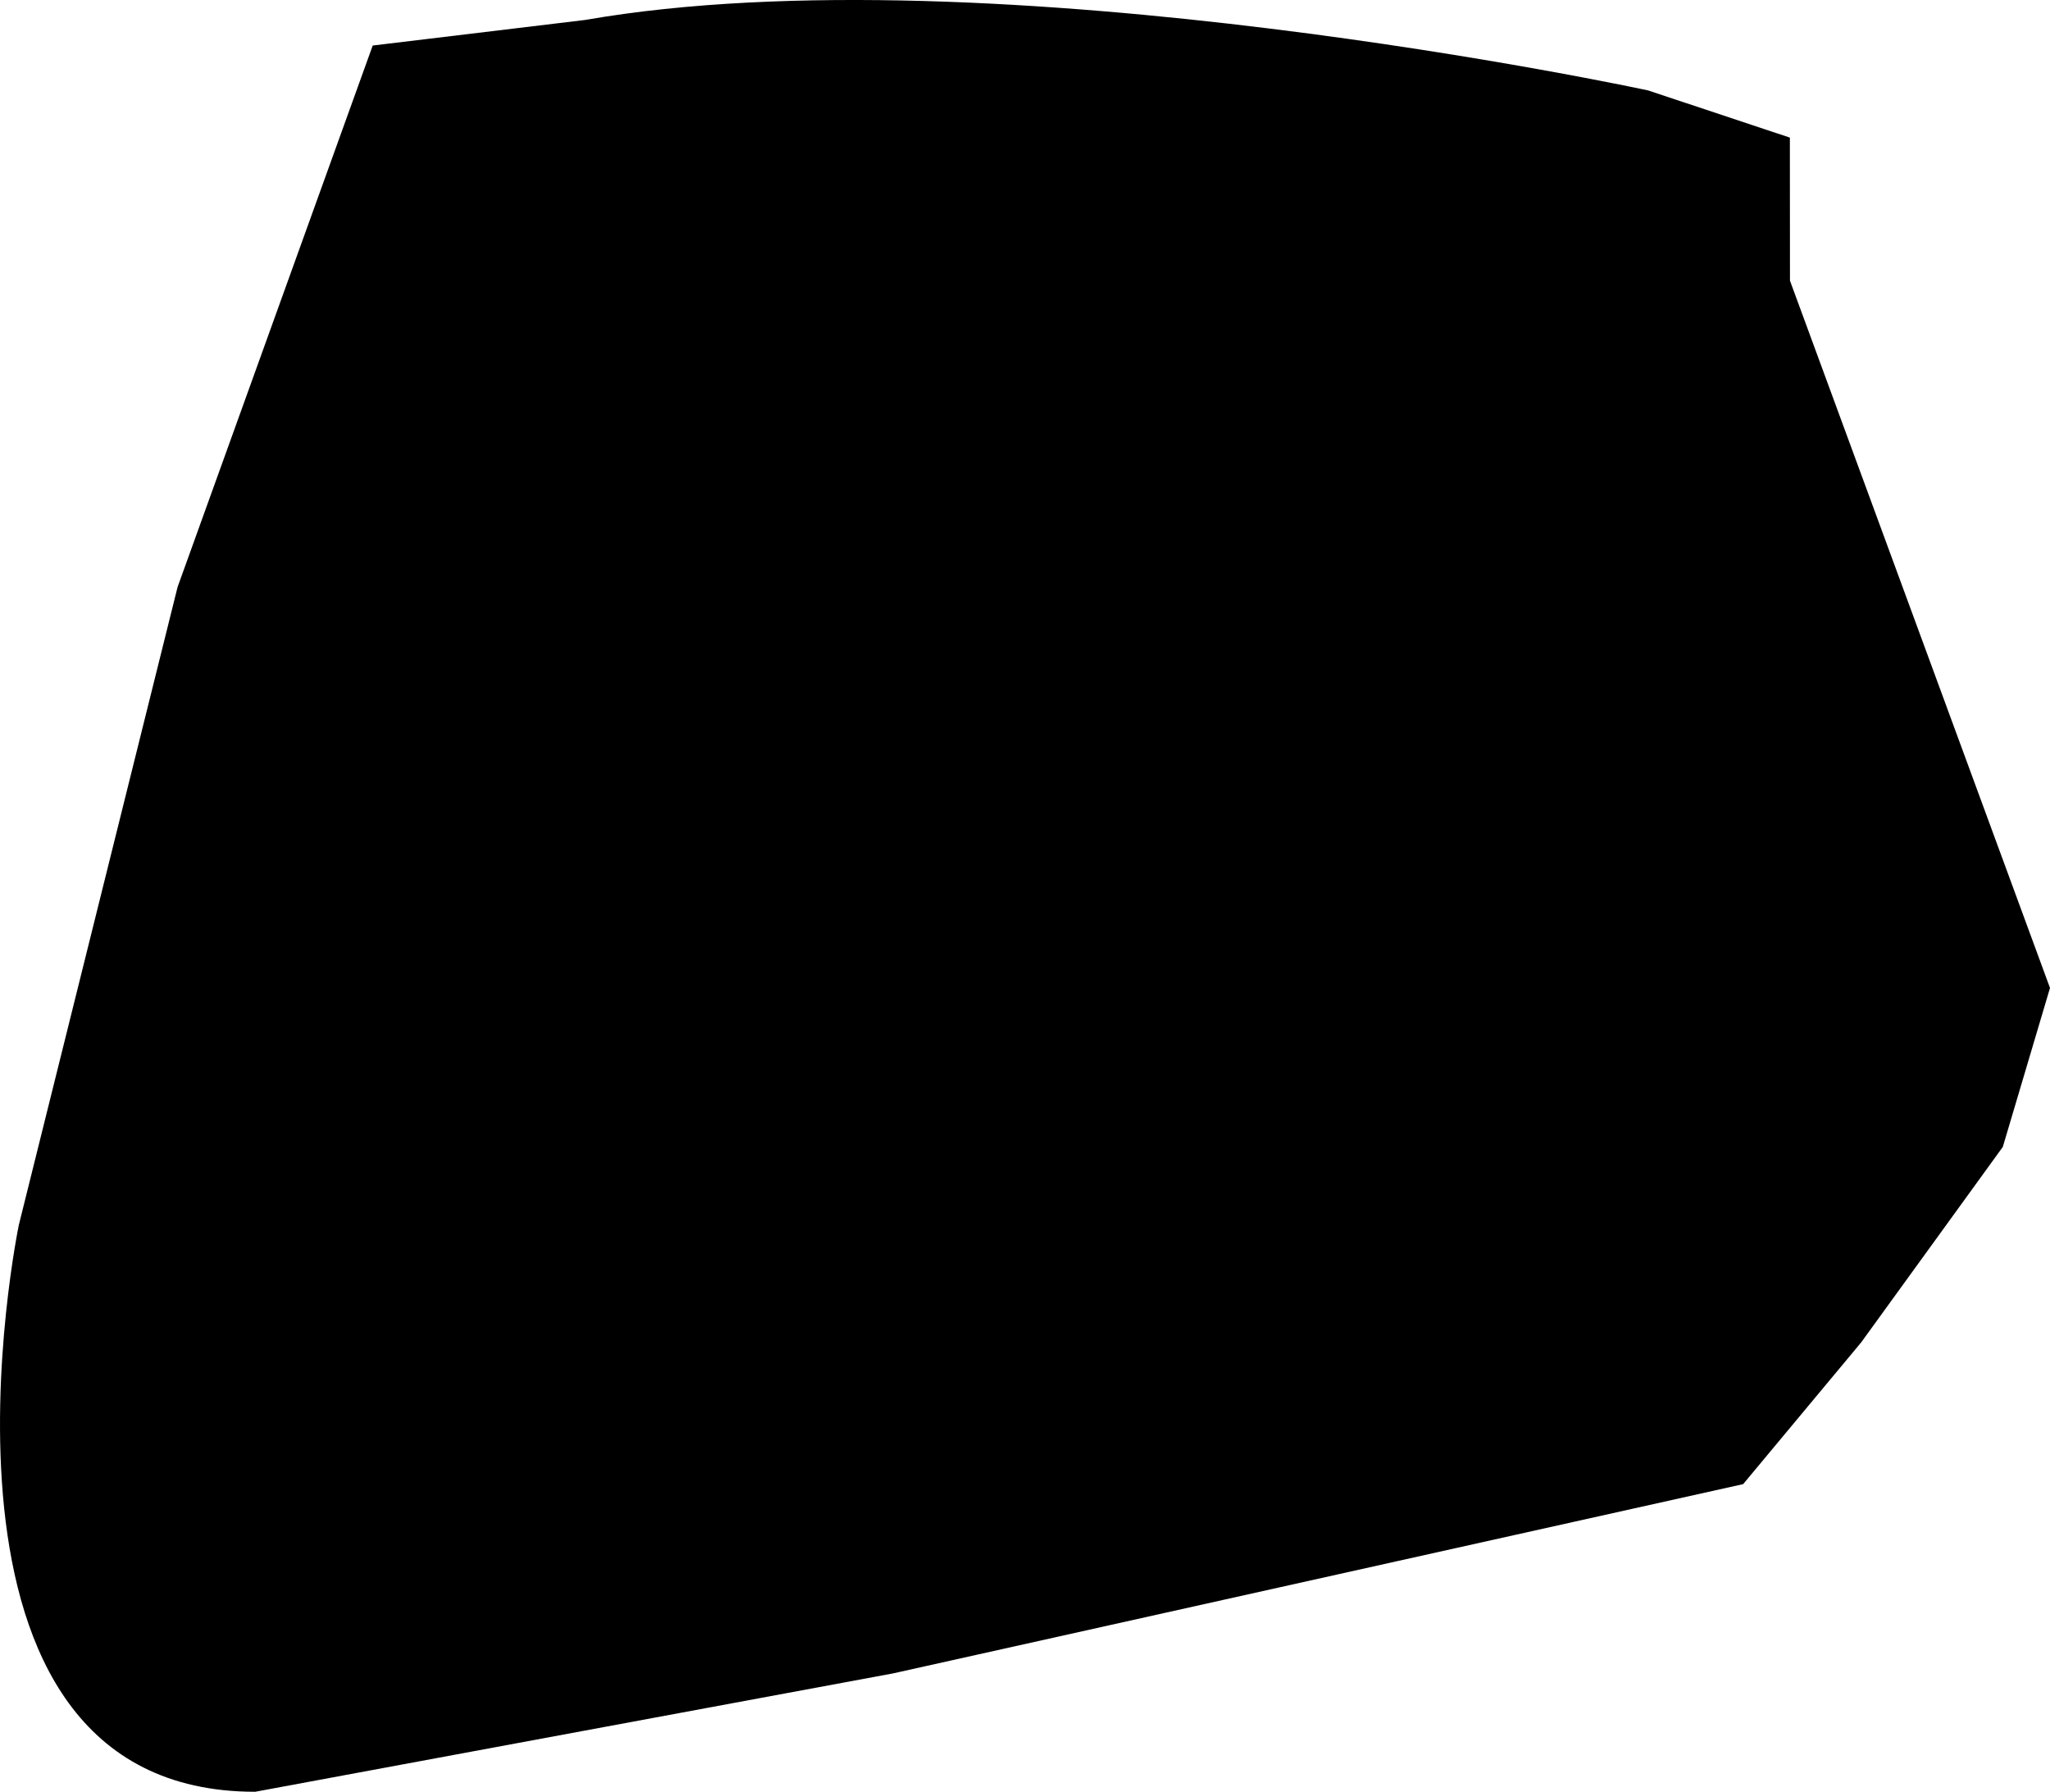 <?xml version="1.0" encoding="utf-8"?>
<!-- Generator: Adobe Illustrator 15.0.0, SVG Export Plug-In . SVG Version: 6.00 Build 0)  -->
<!DOCTYPE svg PUBLIC "-//W3C//DTD SVG 1.1//EN" "http://www.w3.org/Graphics/SVG/1.1/DTD/svg11.dtd">
<svg version="1.1" id="Layer_1" xmlns="http://www.w3.org/2000/svg" xmlns:xlink="http://www.w3.org/1999/xlink" x="0px" y="0px"
	 width="124.119px" height="108.467px" viewBox="0 0 124.119 108.467" enable-background="new 0 0 124.119 108.467"
	 xml:space="preserve">
<path d="M99.789,5.475c0,0-39.662-8.568-64.354-4.268L22.566,2.756L10.752,35.535L1.141,74.15c0,0-7.139,34.324,14.311,34.316
	l38.611-7.164l51.477-11.459l7.148-8.582l8.574-11.832l2.857-9.623L108.375,16.99l-0.006-8.66L99.789,5.475z"/>
</svg>
